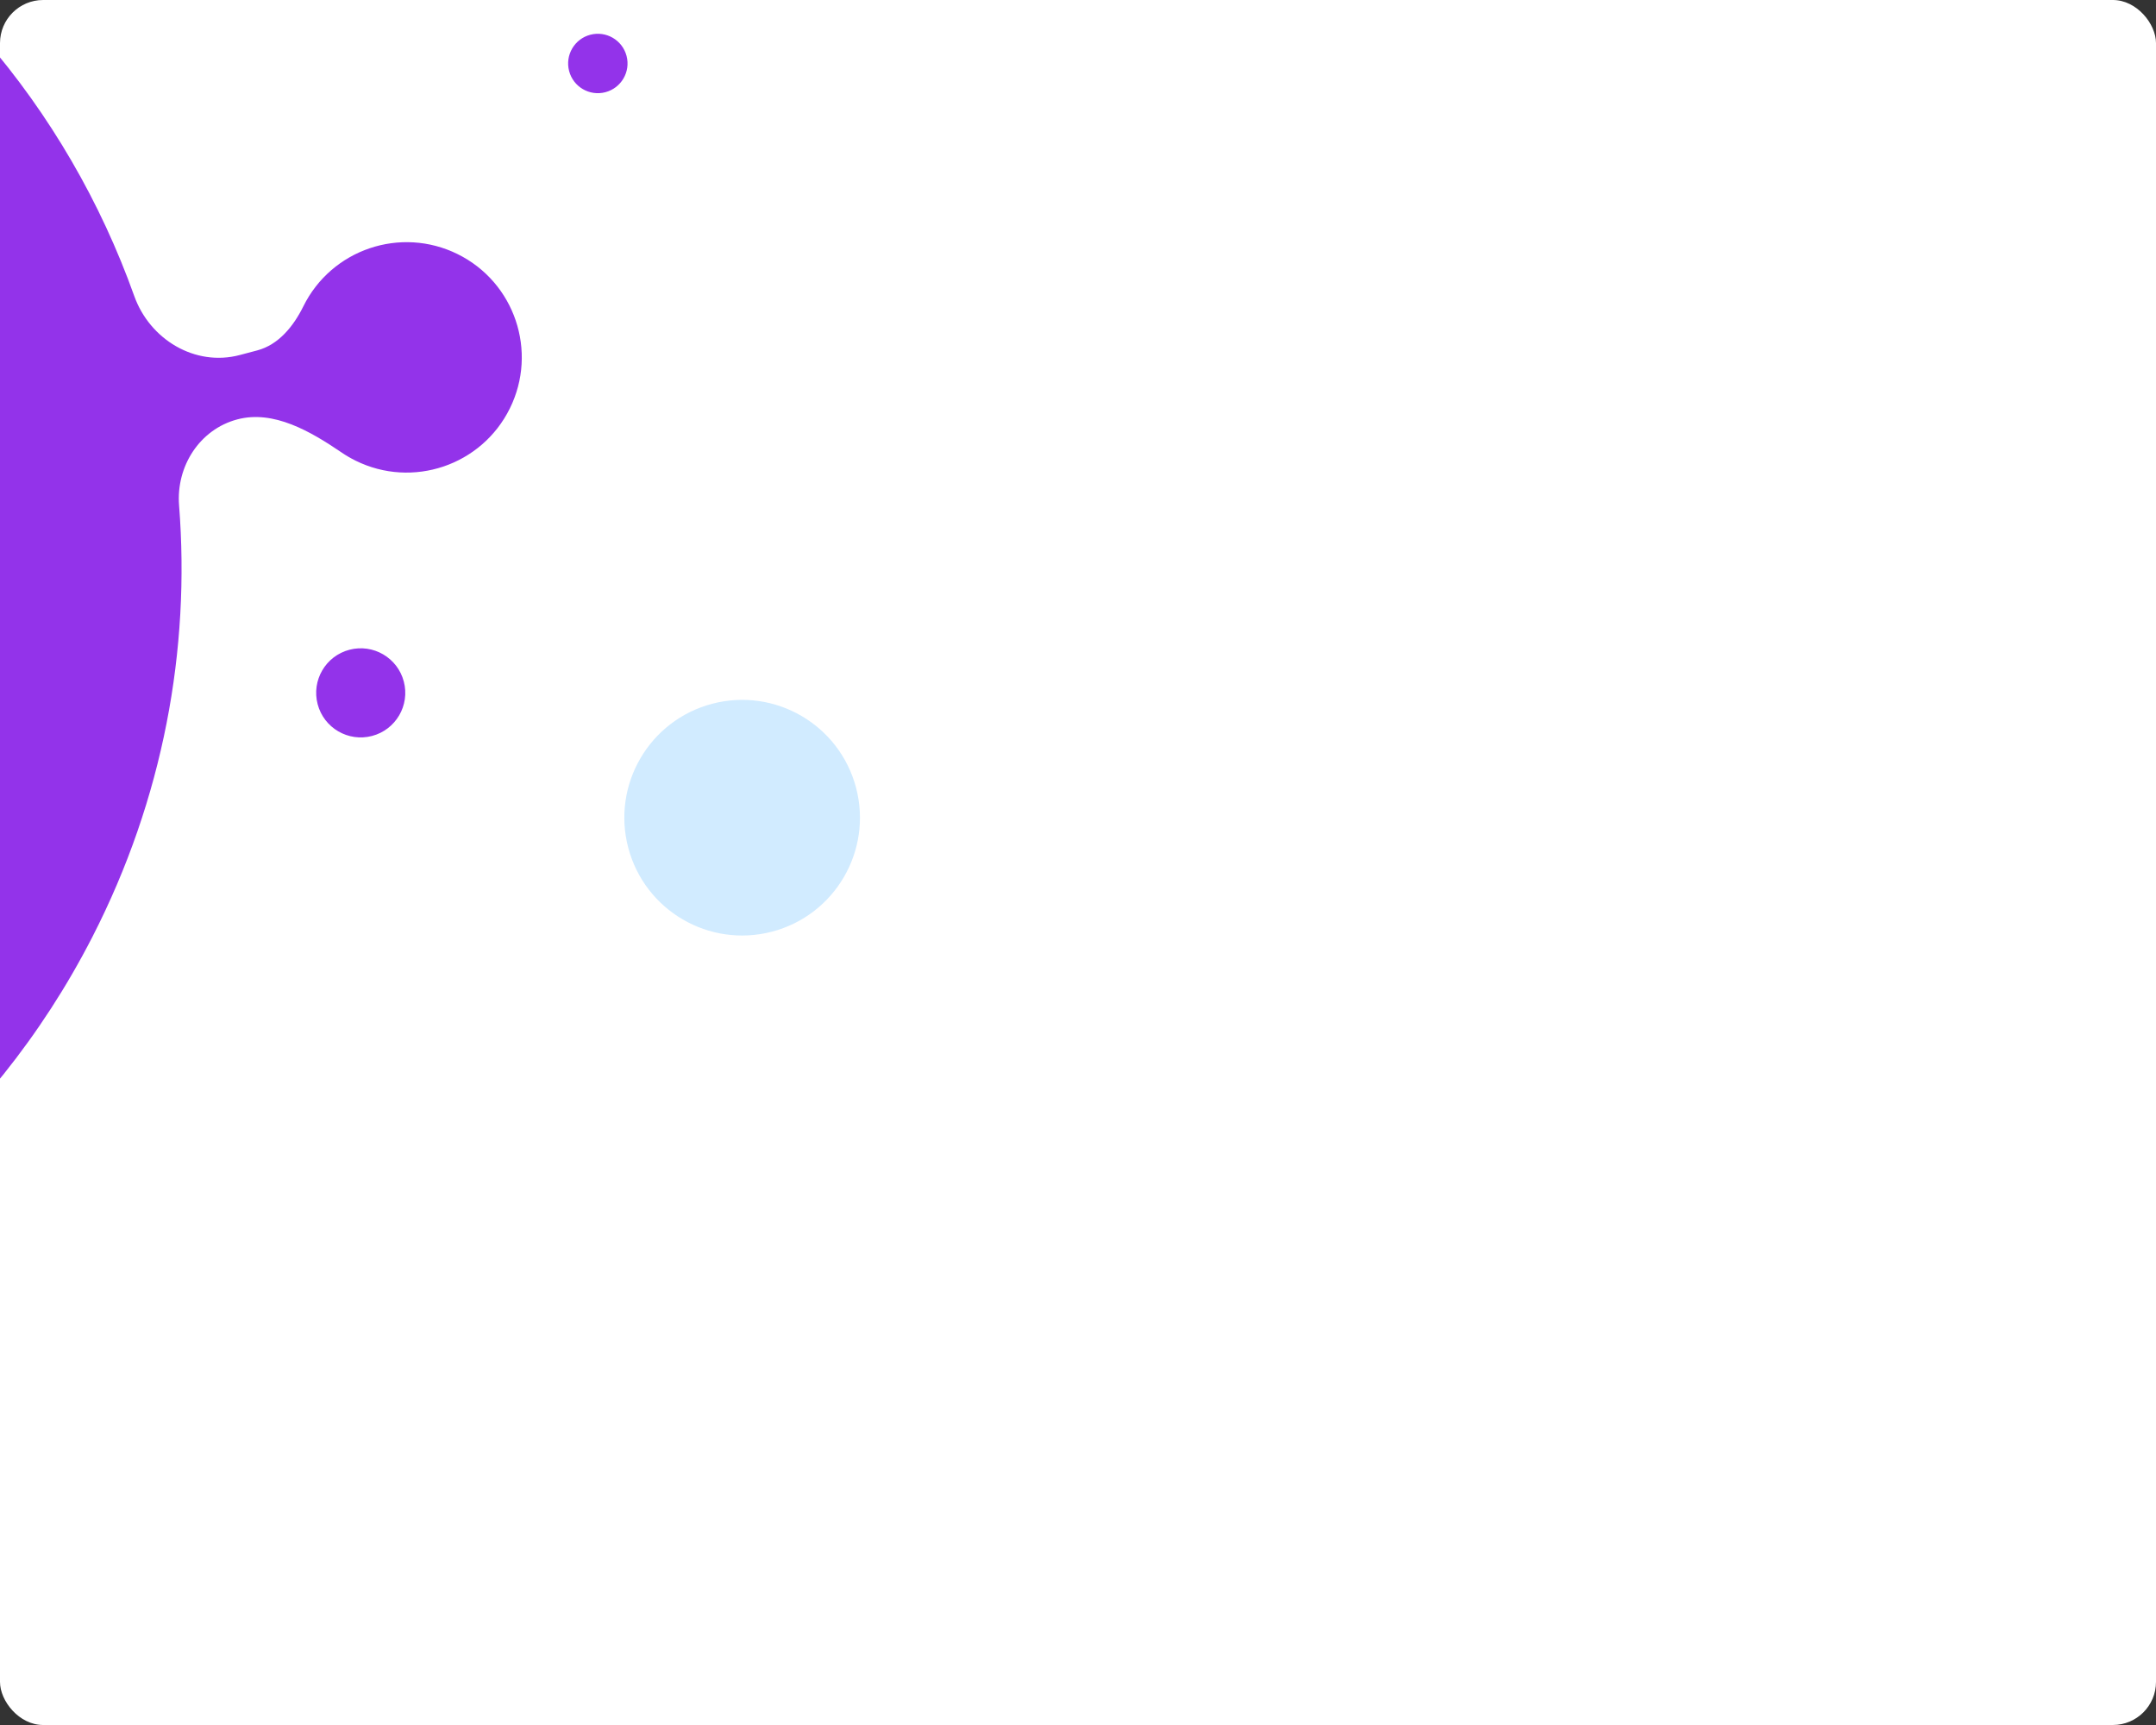 <svg width="400" height="320" viewBox="0 0 400 320" fill="none" xmlns="http://www.w3.org/2000/svg">
<rect x="0" y="0" width="400" height="320" fill="#333333" stroke="none"/>
<g clip-path="url(#clip0_87_1403)">
<rect width="400" height="320" rx="8" fill="white"/>
<circle cx="137.689" cy="151.689" r="21.854" transform="rotate(75.282 137.689 151.689)" fill="#D1EBFF"/>
<circle cx="66.925" cy="128.53" r="8.265" transform="rotate(75.282 66.925 128.53)" fill="#9333EA"/>
<circle cx="110.916" cy="11.776" r="5.51" transform="rotate(75.282 110.916 11.776)" fill="#9333EA"/>
<path d="M17.149 173.785C-20.63 247.512 -111.022 276.653 -184.748 238.875C-258.475 201.097 -287.617 110.705 -249.839 36.978C-212.061 -36.748 -121.668 -65.89 -47.942 -28.112C-12.581 -9.993 12.524 20.23 24.908 54.911C27.791 62.983 36.191 68.055 44.477 65.862L47.726 65.002C51.697 63.951 54.46 60.507 56.282 56.824C61.513 46.246 74.33 41.911 84.908 47.143C95.487 52.375 99.821 65.192 94.589 75.77C89.357 86.349 76.541 90.683 65.962 85.451C65.061 85.005 64.206 84.505 63.398 83.955C57.625 80.031 50.778 76.013 44.03 77.8C37.027 79.653 32.654 86.525 33.223 93.746C35.329 120.499 30.284 148.15 17.149 173.785Z" fill="#9333EA"/>
</g>
<defs>
<clipPath id="clip0_87_1403">
<rect width="400" height="320" rx="8" fill="white"/>
</clipPath>
</defs>
</svg>

